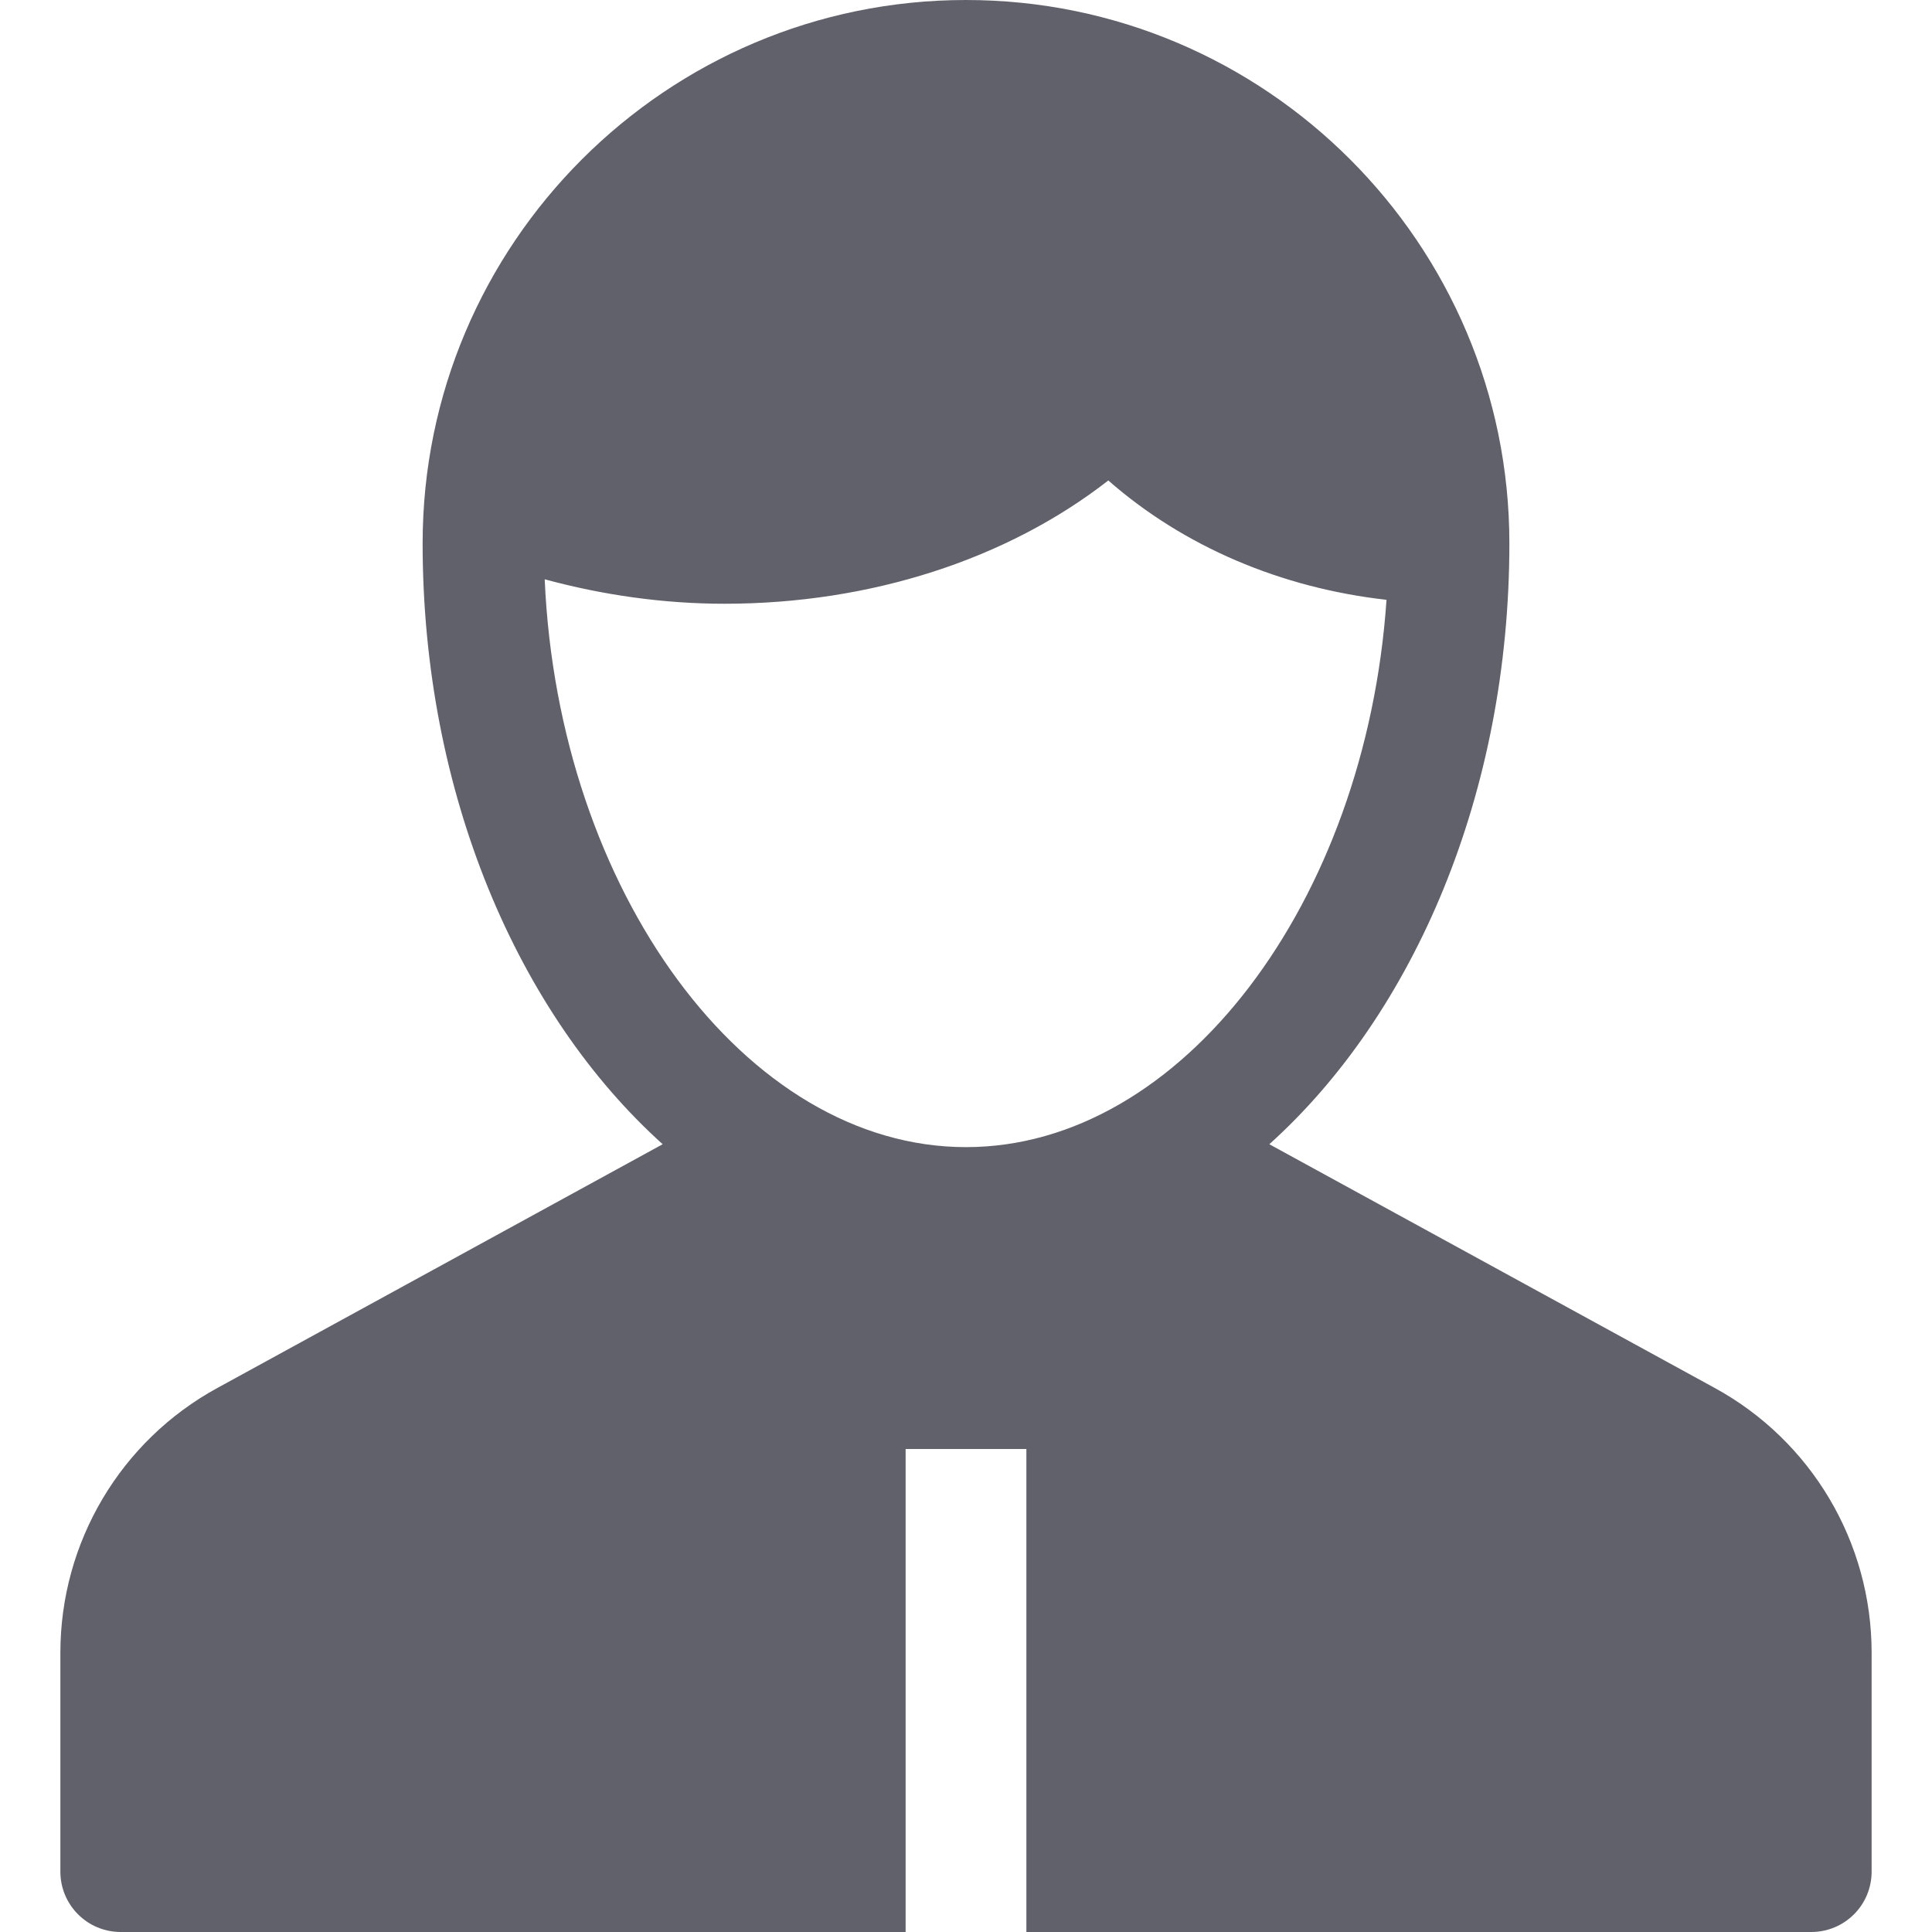 <svg xmlns="http://www.w3.org/2000/svg" height="32" width="32" viewBox="0 0 32 32"><title>business contact 86 4</title><g fill="#61616b" class="nc-icon-wrapper"><path fill="#61616b" d="M28.396,22.986l-7.372-4.034C23.421,16.794,25,13.138,25,9c0-4.963-4.037-9-9-9S7,4.037,7,9 c0,4.138,1.579,7.794,3.976,9.952l-7.37,4.034C1.999,23.861,1,25.543,1,27.375V31c0,0.553,0.447,1,1,1h13v-8h2v8h13 c0.553,0,1-0.447,1-1v-3.625C31,25.543,30.001,23.861,28.396,22.986z M16,19c-3.654,0-6.753-4.249-6.978-9.405 C9.976,9.854,10.982,10,12,10c2.418,0,4.68-0.735,6.357-2.042c1.249,1.095,2.859,1.78,4.608,1.977C22.623,14.937,19.573,19,16,19z"></path></g></svg>